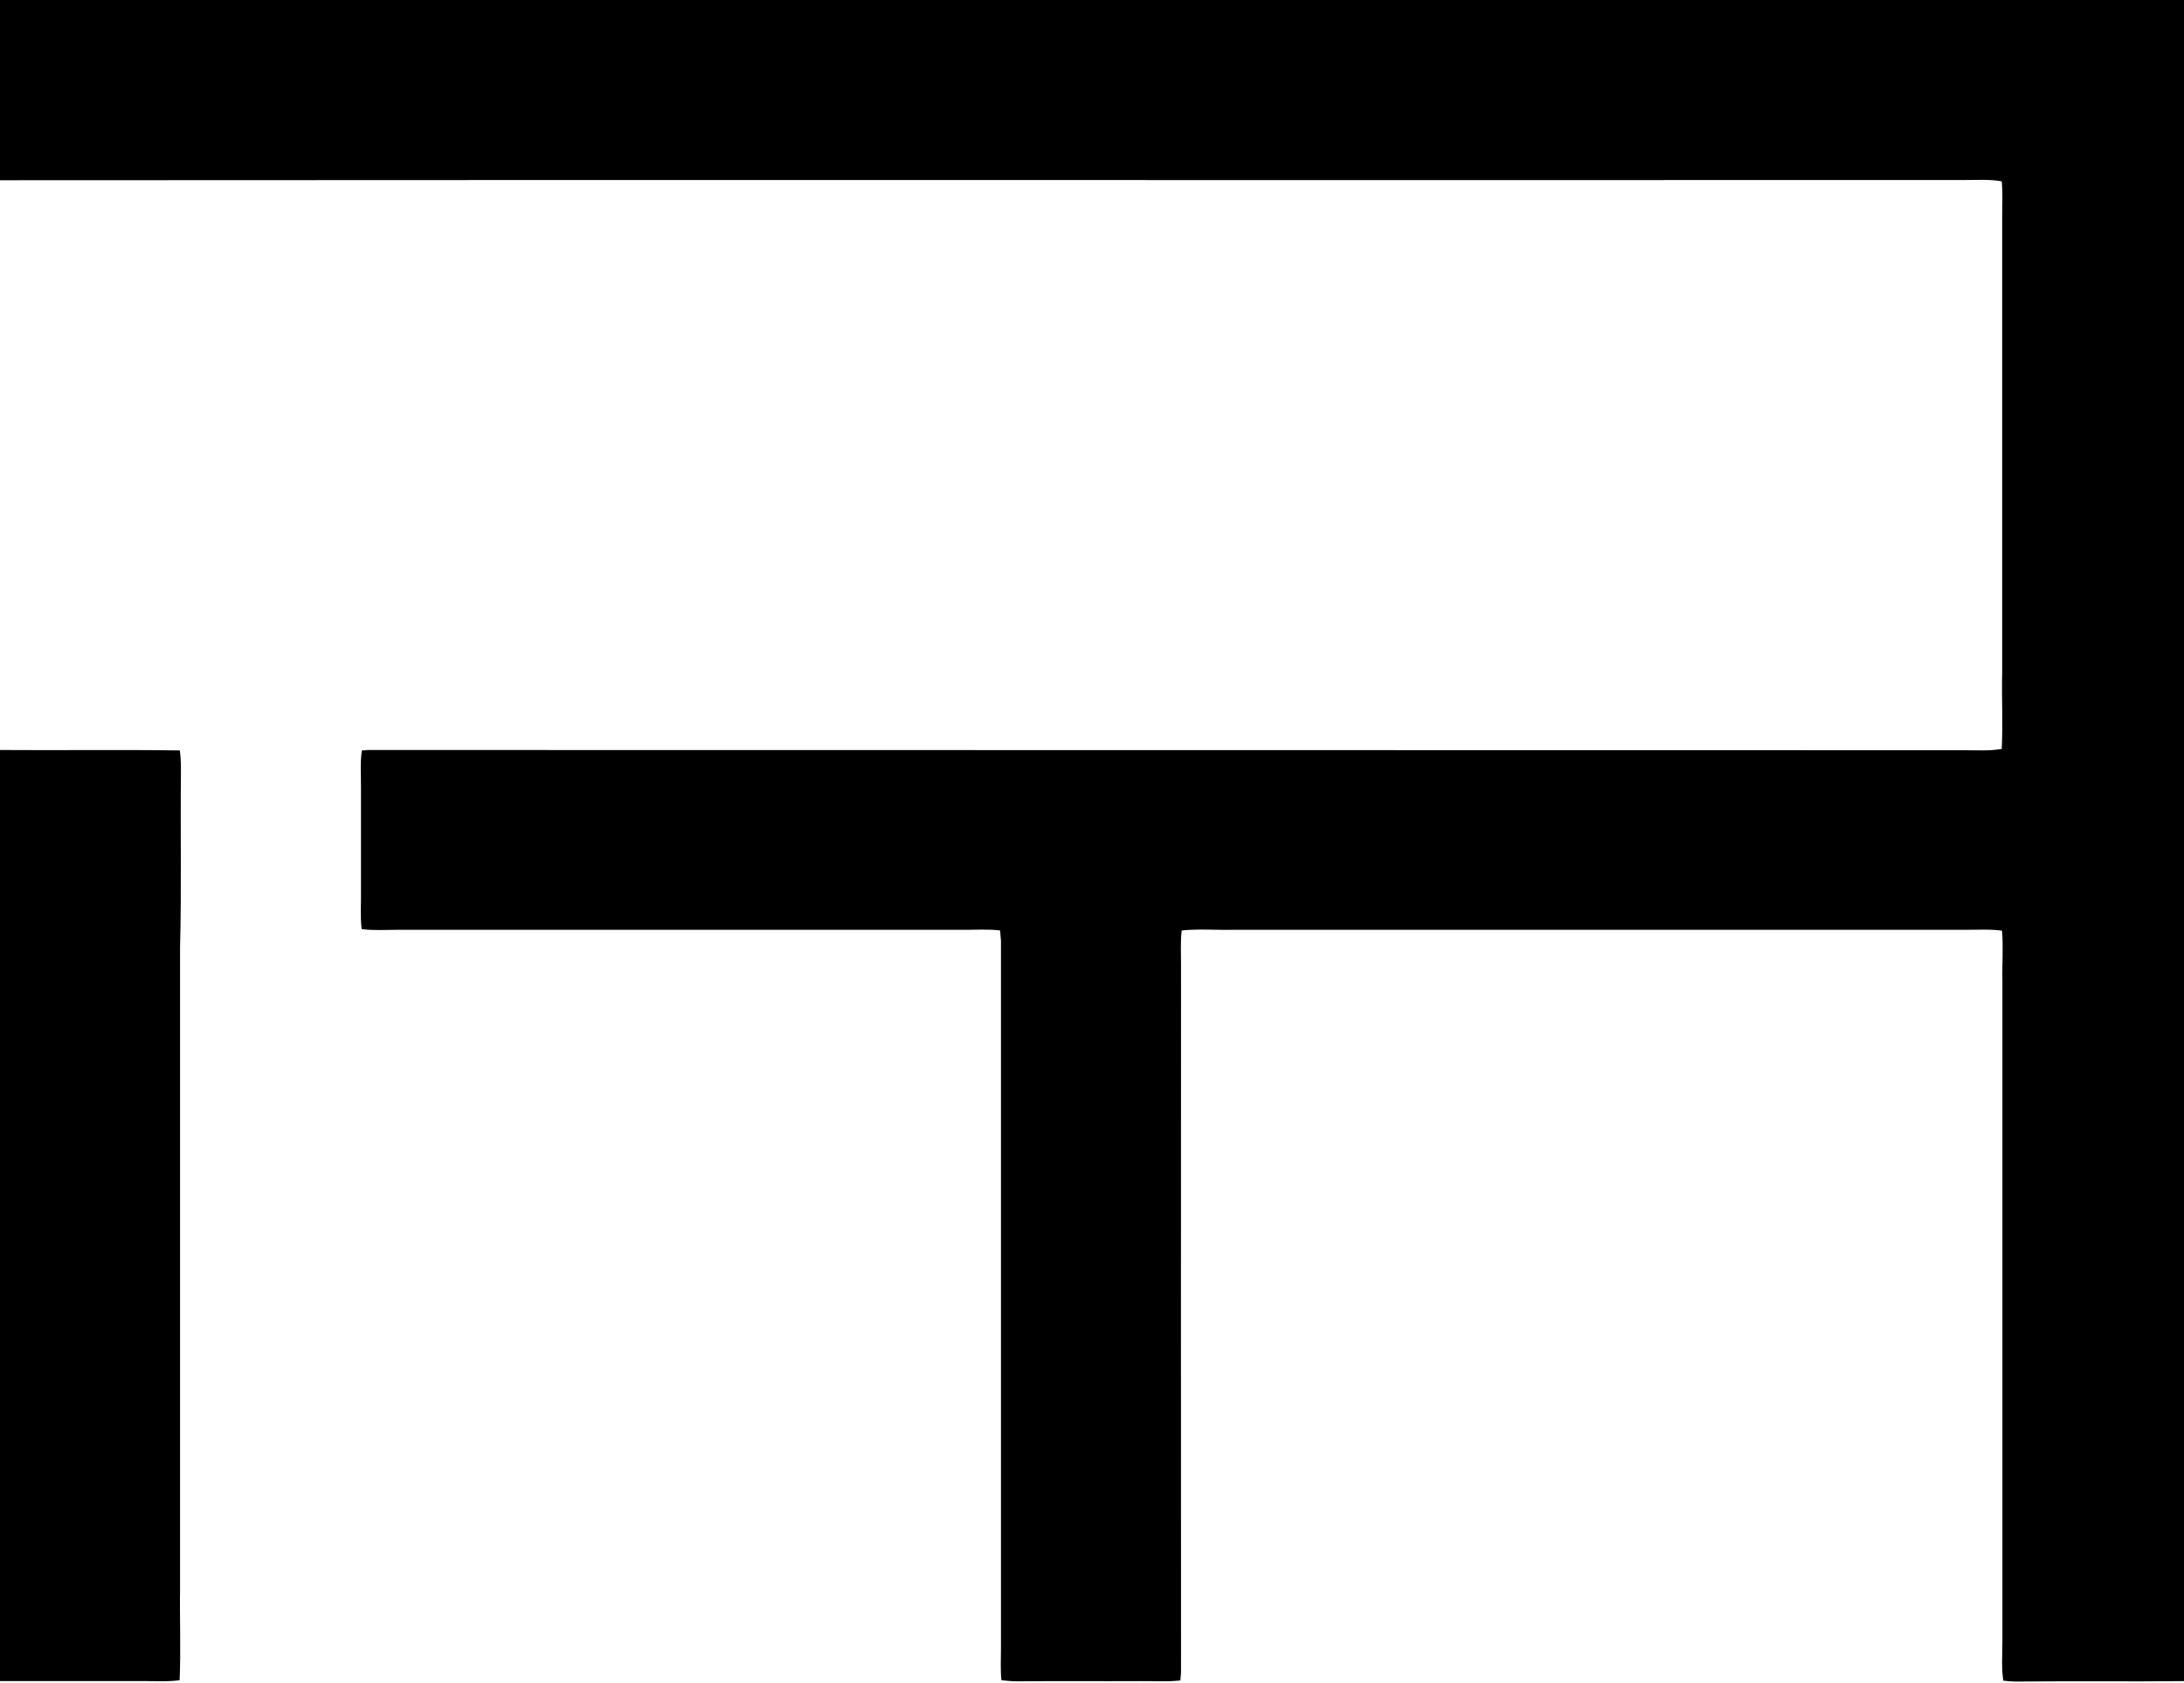 <?xml version="1.0" encoding="utf-8"?>
<!-- Generator: Adobe Illustrator 18.0.0, SVG Export Plug-In . SVG Version: 6.00 Build 0)  -->
<!DOCTYPE svg PUBLIC "-//W3C//DTD SVG 1.1//EN" "http://www.w3.org/Graphics/SVG/1.1/DTD/svg11.dtd">
<svg version="1.1" id="Layer_1" xmlns="http://www.w3.org/2000/svg" xmlns:xlink="http://www.w3.org/1999/xlink" x="0px" y="0px"
	 width="991px" height="764px" viewBox="0 0 991 764" enable-background="new 0 0 991 764" xml:space="preserve">
<g id="_x23_000000ff">
	<path d="M0,0h991v763c-24.7,0.3-49.3-0.1-74,0.2c-2.7,0.1-5.3-0.1-8-0.4c-0.9-5.9-0.4-11.9-0.4-17.8c0-100,0-200,0-300
		c-0.2-7.5,0.5-15.1-0.2-22.6c-5.8-0.8-11.6-0.3-17.5-0.4c-110.3,0-220.7,0-331,0c-7.9,0.2-15.8-0.5-23.7,0.3
		c-0.6,5.2-0.3,10.5-0.3,15.7c0,107-0.1,214,0,321c-0.1,1.2-0.2,2.4-0.3,3.7c-6.2,0.7-12.5,0.2-18.7,0.3c-18.3,0.1-36.7-0.1-55,0.1
		c-2.5,0-5-0.2-7.5-0.5c-0.5-4.9-0.2-9.8-0.2-14.6c0-107,0-214,0-321c-0.1-1.6-0.3-3.1-0.4-4.7c-5.6-0.7-11.3-0.2-17-0.3
		c-85.3,0-170.7,0-256,0c-5.6,0-11.2,0.4-16.7-0.3c-0.7-5.9-0.2-11.8-0.3-17.7c0-15.7,0-31.3,0-47c0-5.5-0.4-11,0.4-16.4
		c0.7,0,2-0.1,2.6-0.2c241.7,0.1,483.3,0,725,0.1c5.5,0,11,0.4,16.5-0.6c0.6-11.6-0.1-23.2,0.2-34.8c0-69,0-138,0-207
		c0-5.3,0.3-10.6-0.2-15.8c-5.4-1-11-0.6-16.5-0.6c-297.3,0.1-594.7-0.1-892,0.1V0z"/>
	<path d="M0,340.4c27.2,0.2,54.4-0.2,81.6,0.2c0.5,3.5,0.5,6.9,0.5,10.4c-0.3,26.3,0.3,52.7-0.4,79c0,97,0,194,0,291
		c-0.2,13.9,0.4,27.8-0.2,41.6c-5.8,0.8-11.6,0.3-17.5,0.4c-21.3,0-42.7,0-64,0V340.4z"/>
</g>
</svg>

